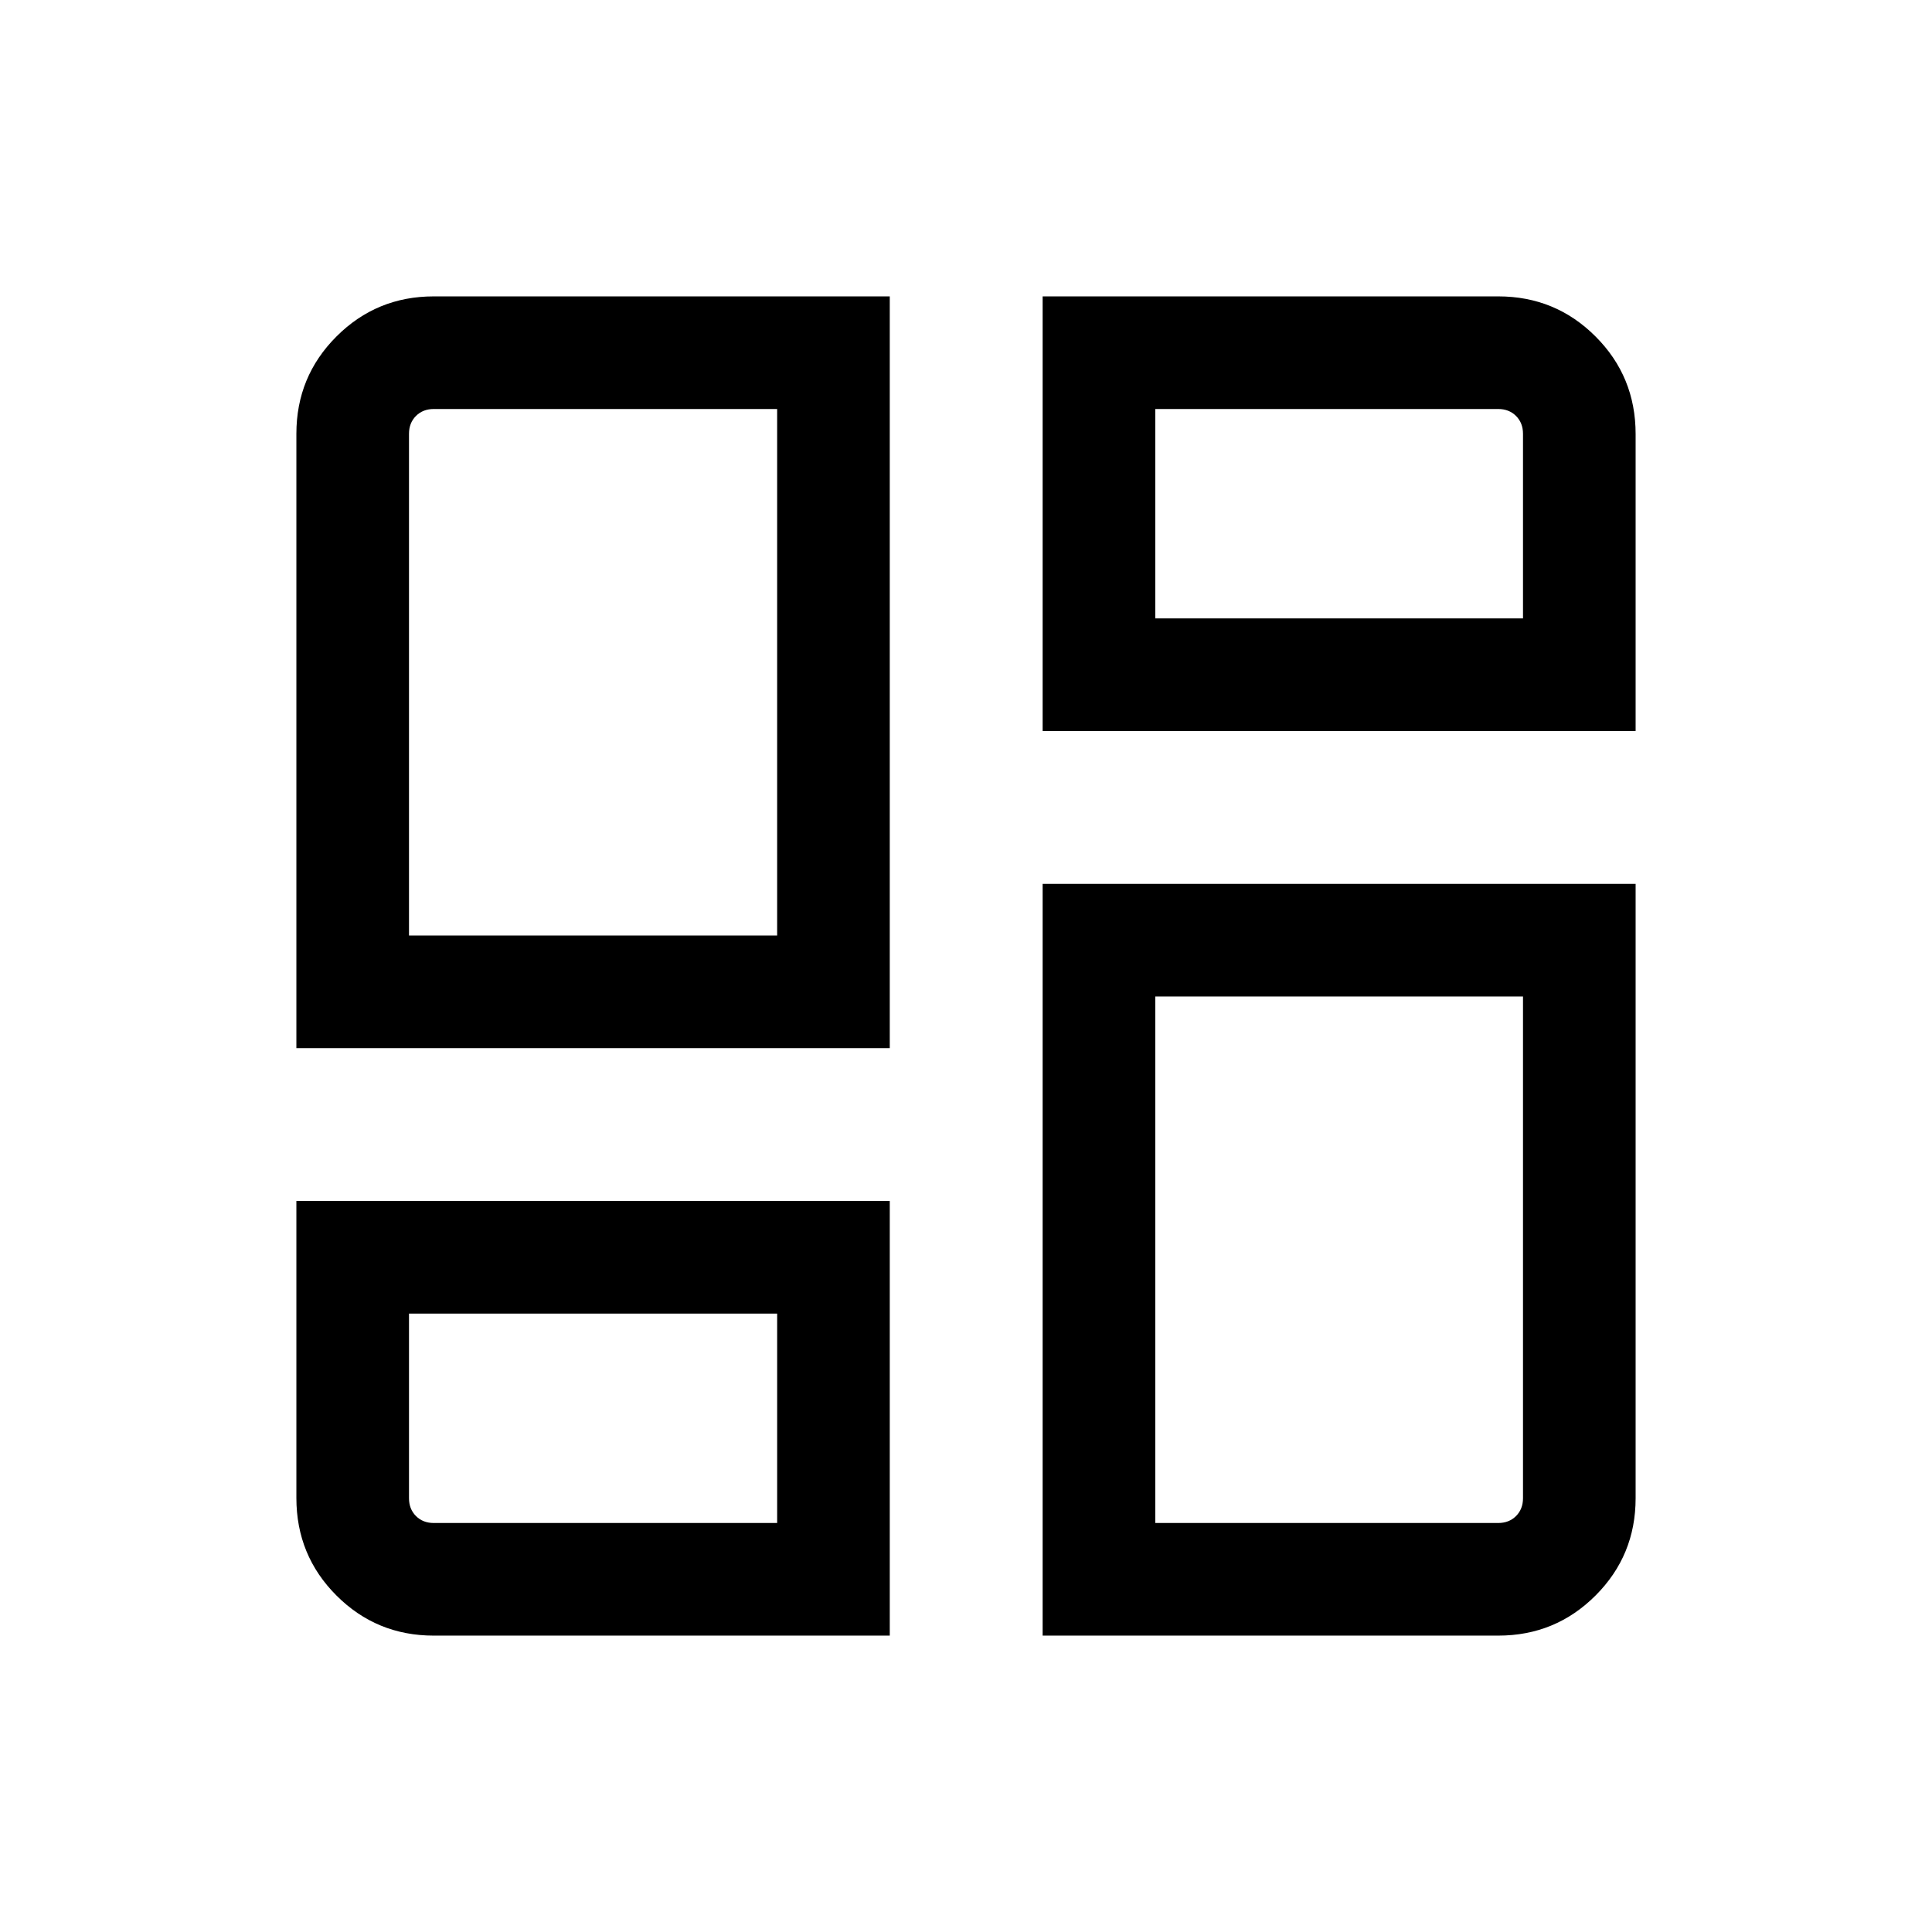 <svg xmlns="http://www.w3.org/2000/svg" height="24" viewBox="0 -960 960 960" width="24"><path d="M147.27-439.19v-305.27q0-28.44 19.92-48.35 19.91-19.92 48.35-19.92h226.58v373.54H147.27Zm238.89-55.96Zm131.92-317.58h226.38q28.44 0 48.35 19.92 19.92 19.91 19.92 48.48v147.56H518.08v-215.96Zm0 665.46v-373.54h294.65v305.27q0 28.44-19.92 48.35-19.91 19.92-48.35 19.92H518.08ZM147.27-363.23h294.85v215.96H215.54q-28.44 0-48.35-19.92-19.92-19.91-19.92-48.48v-147.56Zm238.89 55.96Zm187.88-345.46Zm0 187.88Zm-370.81-30.3h182.93v-261.62H215.54q-5.39 0-8.85 3.46t-3.46 8.85v249.31Zm370.81-157.58h182.73v-91.73q0-5.39-3.46-8.85t-8.85-3.46H574.04v104.04Zm0 187.88v261.62h170.42q5.39 0 8.85-3.46t3.46-8.85v-249.31H574.04ZM203.23-307.27v91.73q0 5.39 3.46 8.85t8.85 3.46h170.62v-104.04H203.23Z"/></svg>